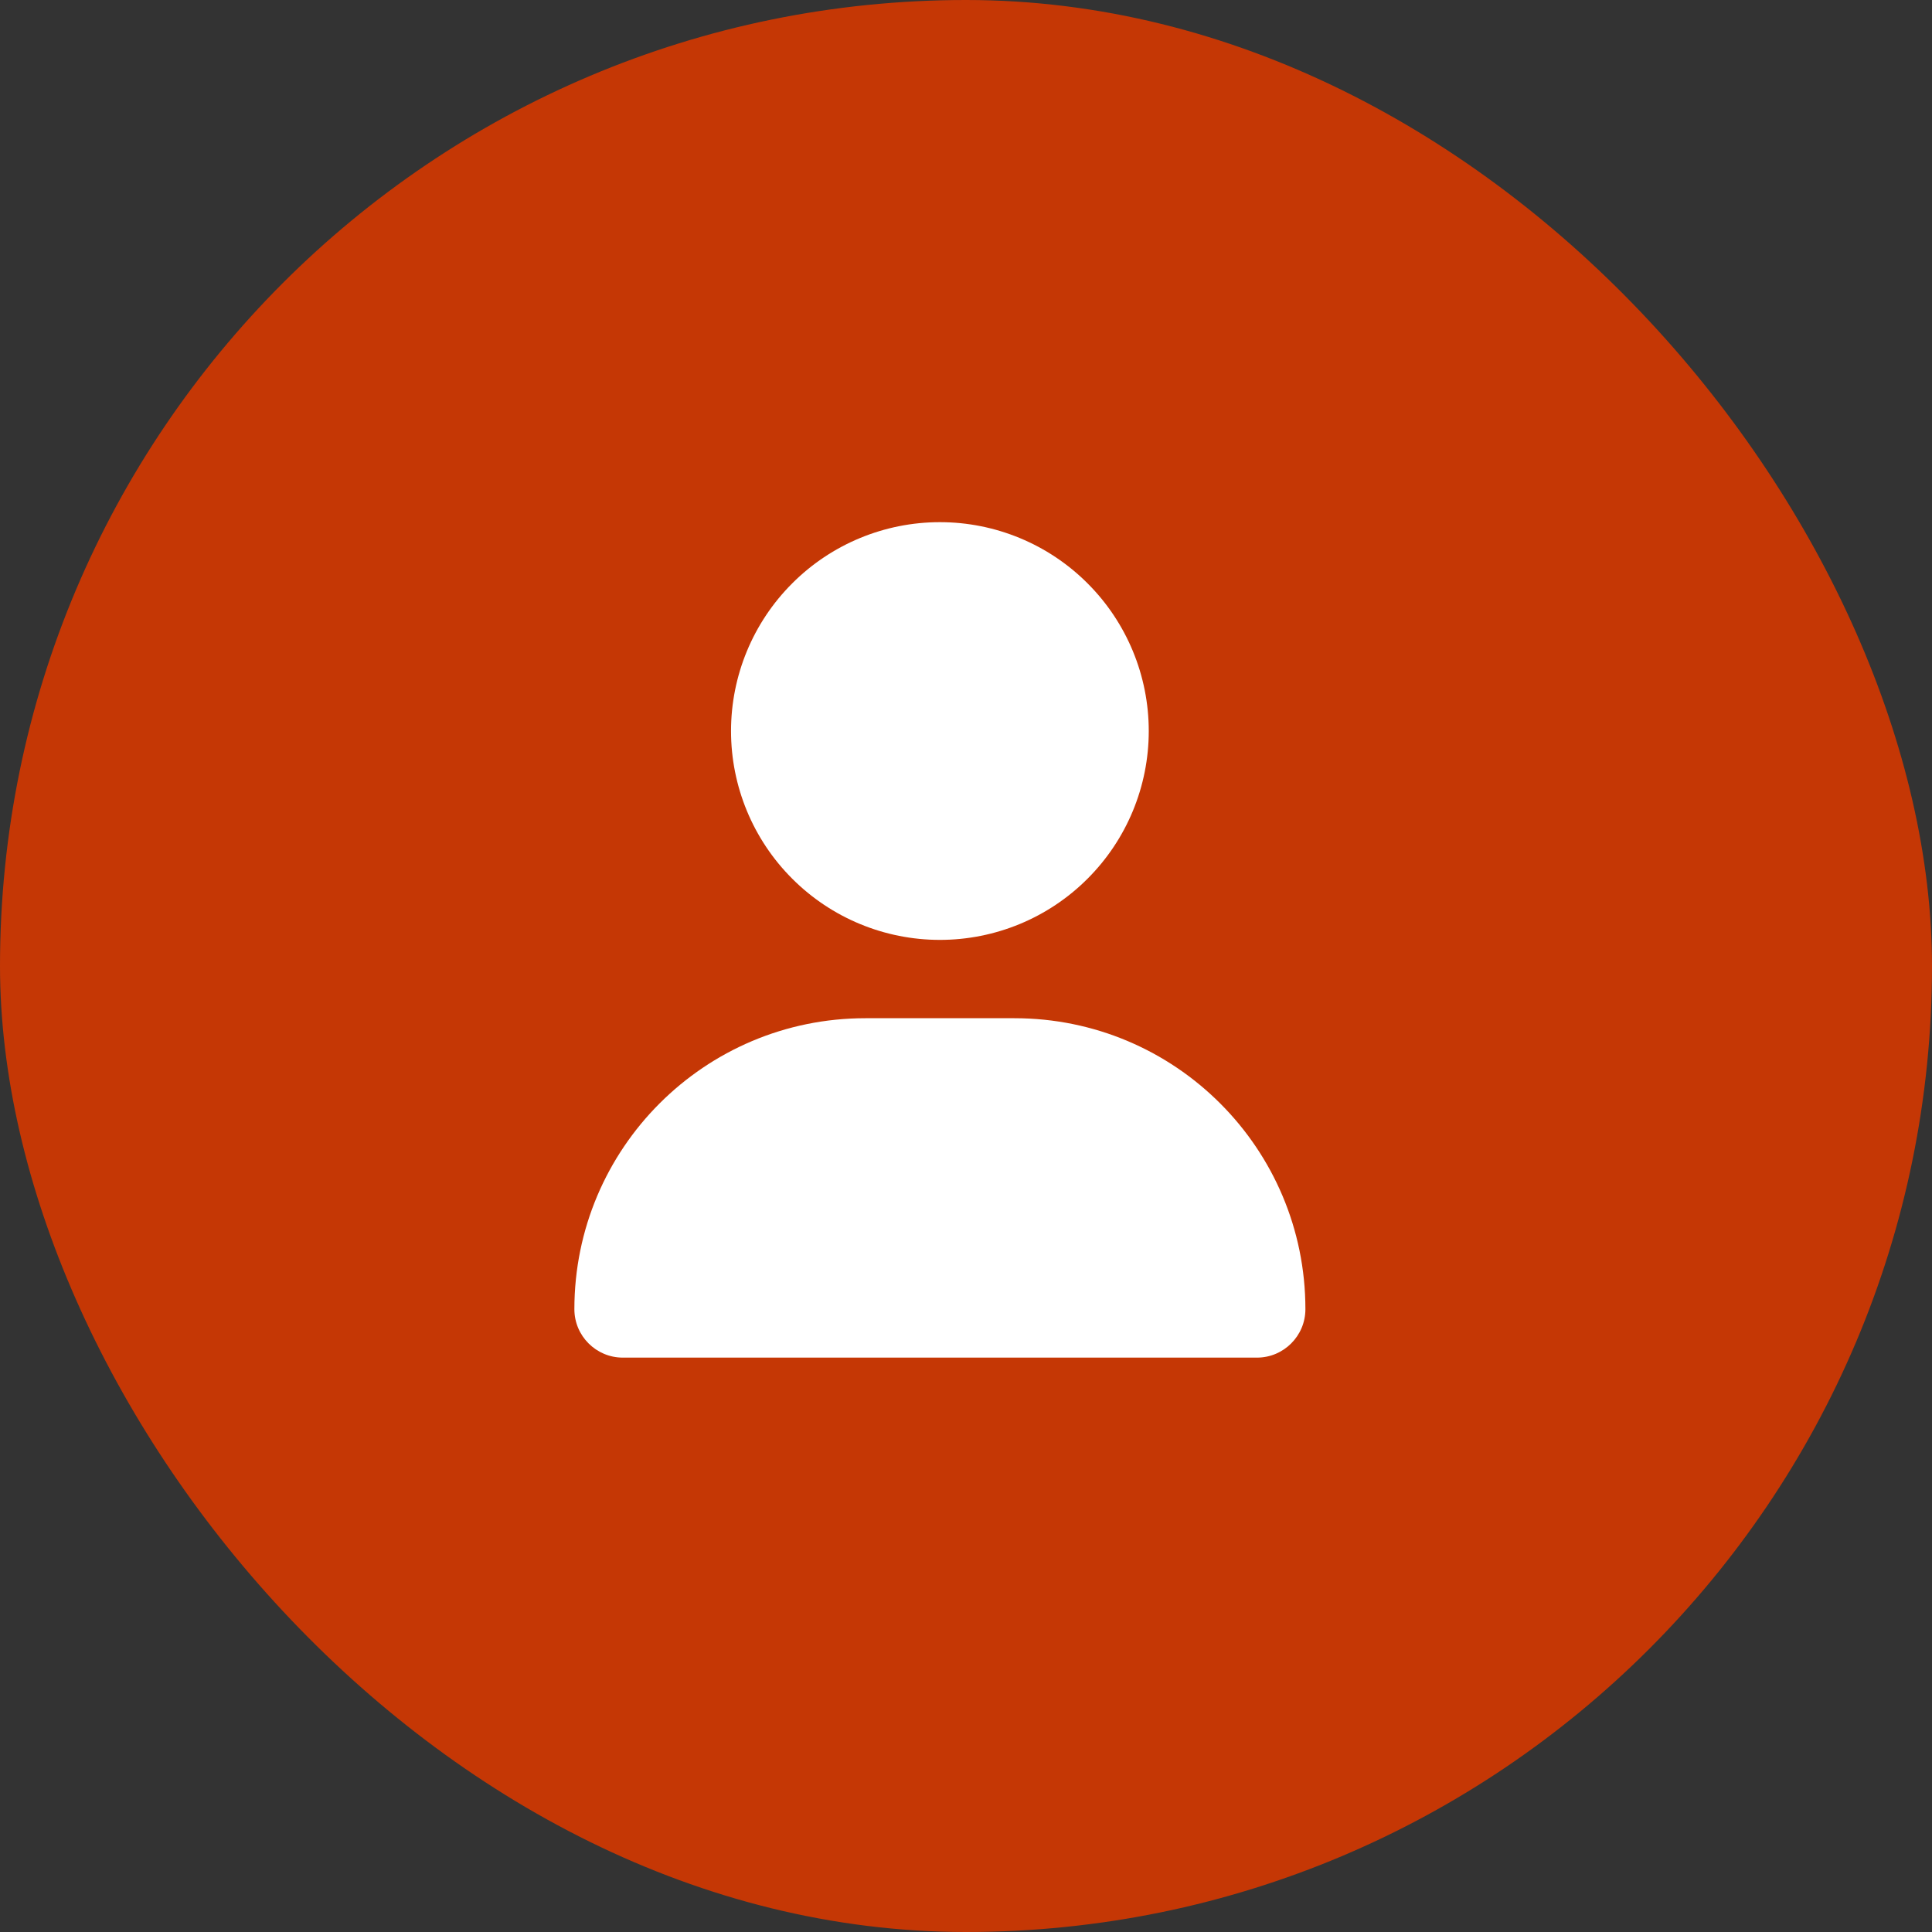 <svg width="37" height="37" viewBox="0 0 37 37" fill="none" xmlns="http://www.w3.org/2000/svg">
<rect x="0" y="0" width="37" height="37" fill="#333333" stroke="none"/>
<rect width="37" height="37" rx="18.5" fill="#C53705"/>
<g clip-path="url(#clip0_469_2)">
<path d="M18 18C19.061 18 20.078 17.579 20.828 16.828C21.579 16.078 22 15.061 22 14C22 12.939 21.579 11.922 20.828 11.172C20.078 10.421 19.061 10 18 10C16.939 10 15.922 10.421 15.172 11.172C14.421 11.922 14 12.939 14 14C14 15.061 14.421 16.078 15.172 16.828C15.922 17.579 16.939 18 18 18ZM16.572 19.5C13.494 19.5 11 21.994 11 25.072C11 25.584 11.416 26 11.928 26H24.072C24.584 26 25 25.584 25 25.072C25 21.994 22.506 19.5 19.428 19.5H16.572Z" fill="white"/>
</g>
<defs>
<clipPath id="clip0_469_2">
<rect width="14" height="16" fill="white" transform="translate(11 10)"/>
</clipPath>
</defs>
</svg>
